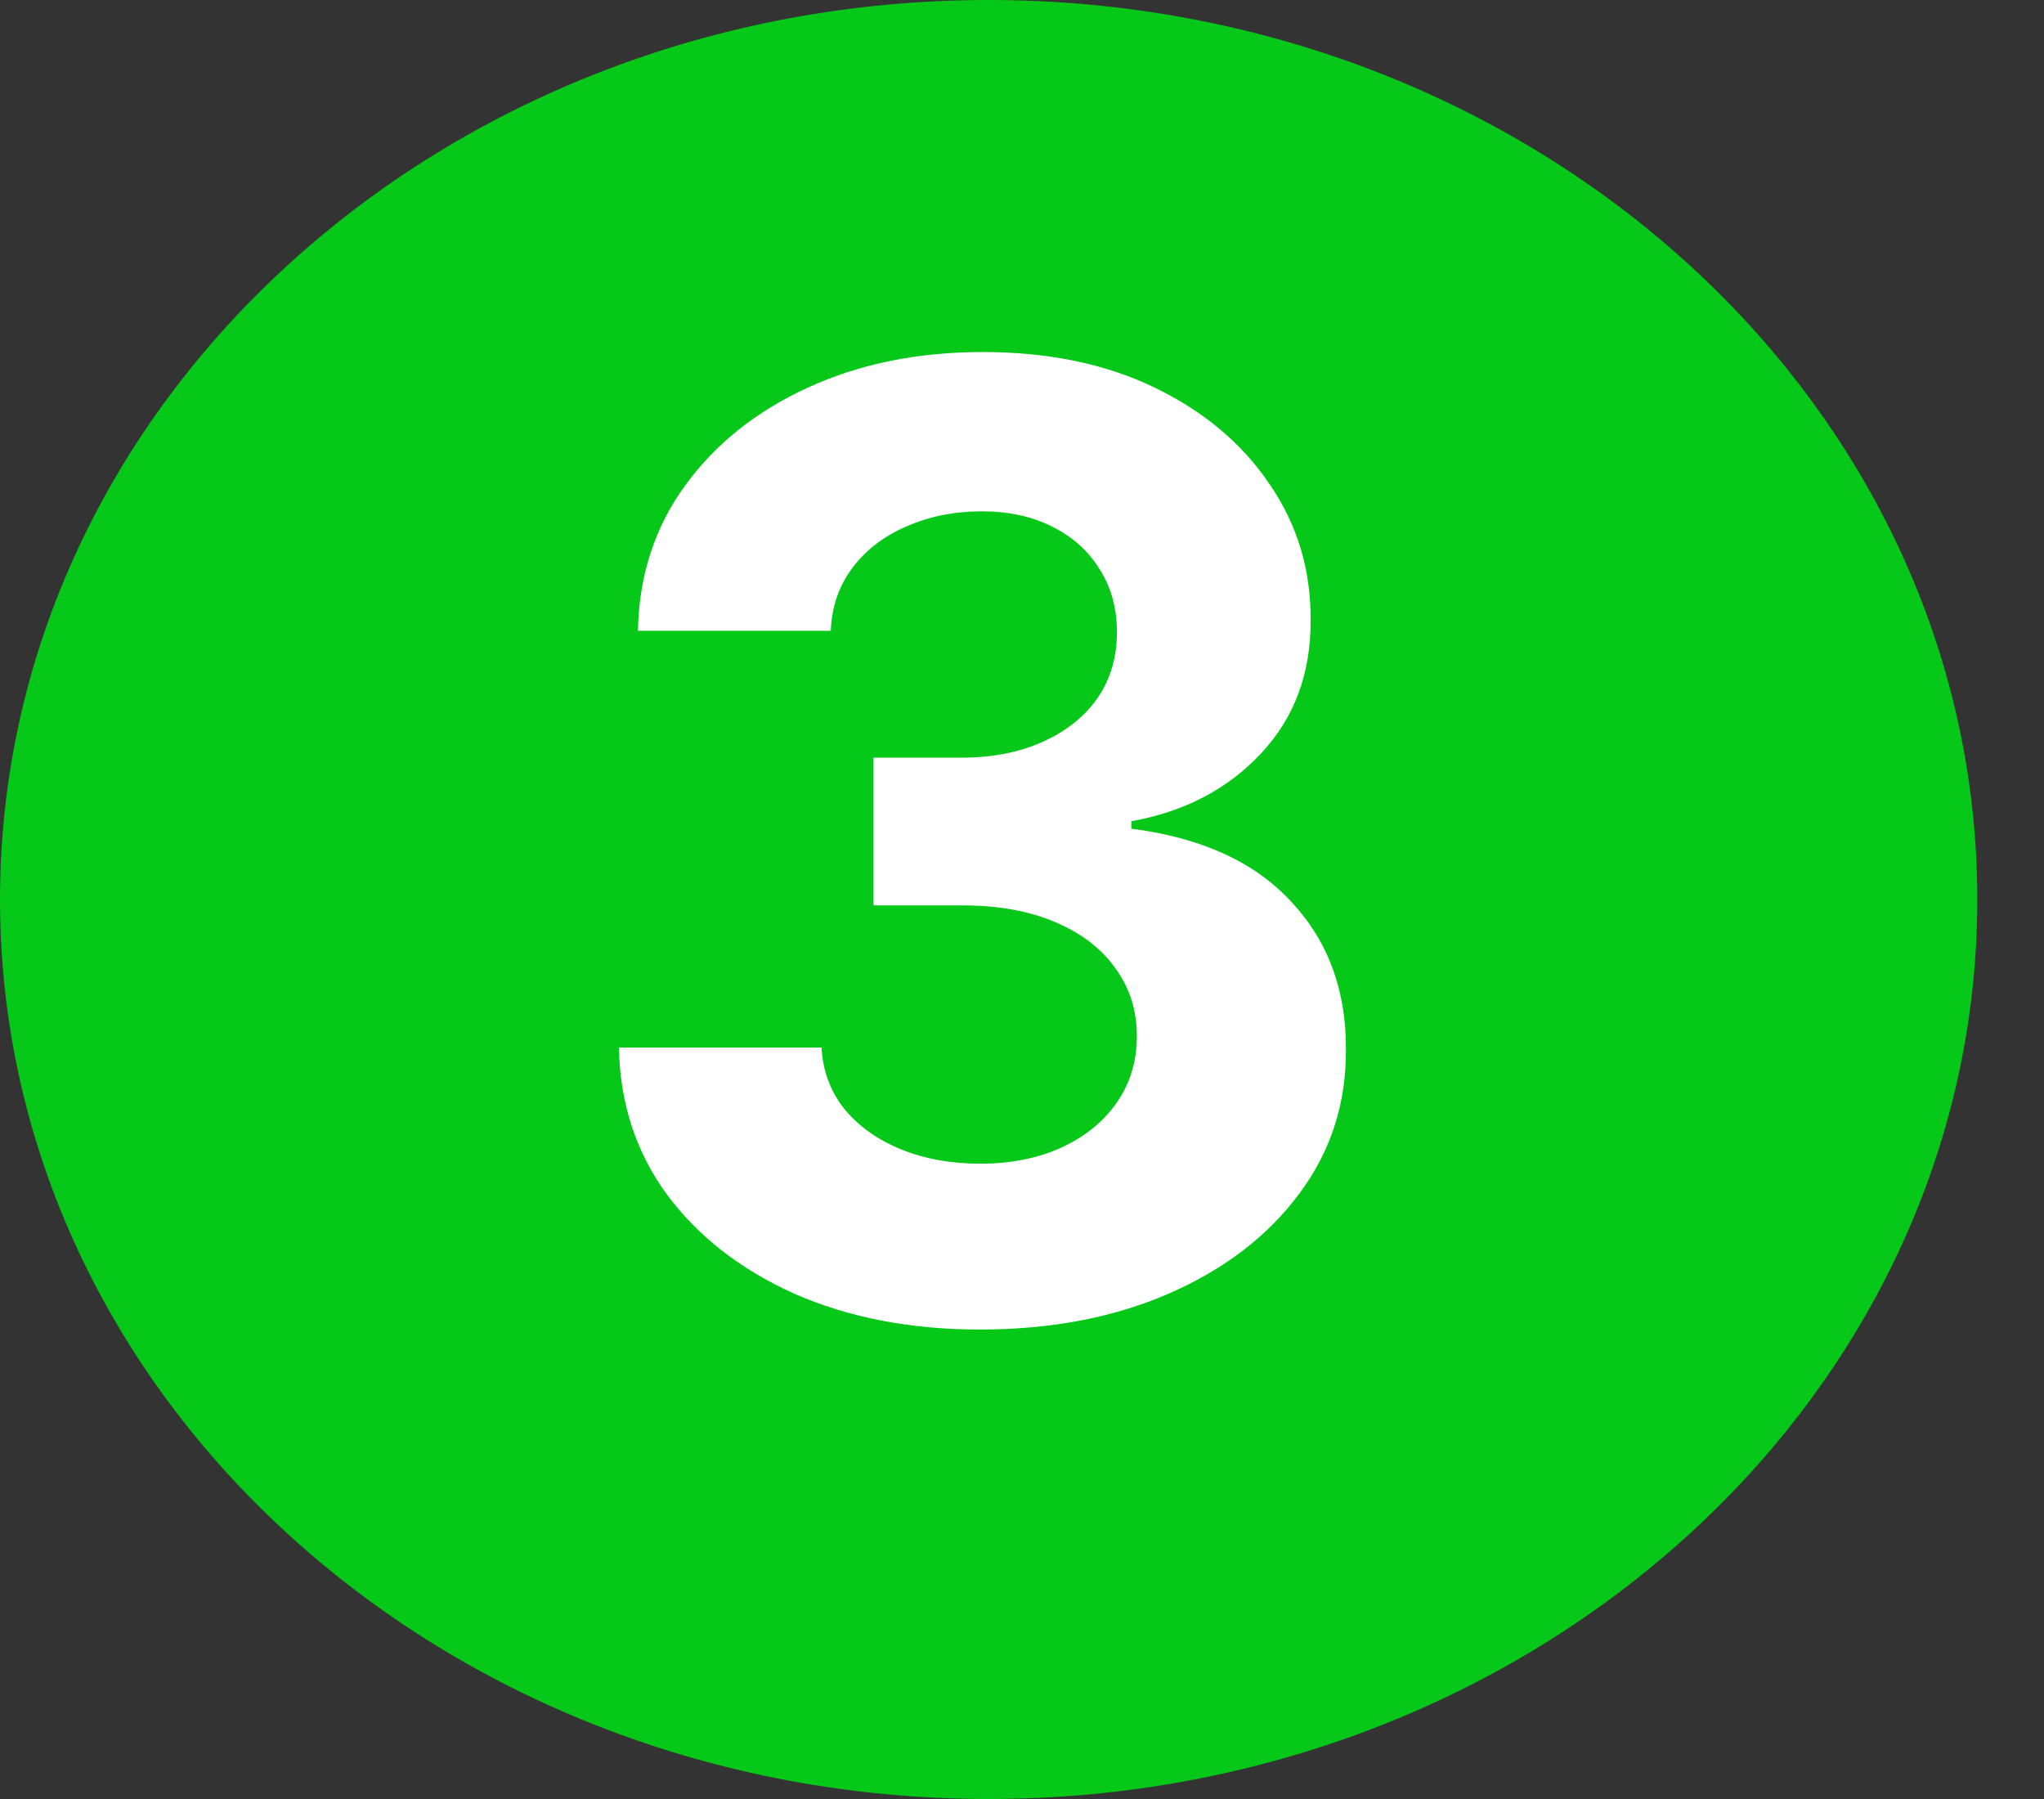 <svg width="25" height="22" viewBox="0 0 25 22" fill="none" xmlns="http://www.w3.org/2000/svg">
<rect x="0" y="0" width="25" height="22" fill="#333333" stroke="none"/>
<g id="Backlog count">
<path id="Ellipse 1" d="M24.184 11C24.184 17.075 18.77 22 12.092 22C5.414 22 0 17.075 0 11C0 4.925 5.414 0 12.092 0C18.77 0 24.184 4.925 24.184 11Z" fill="#06C819"/>
<path id="3" d="M11.985 16.259C11.137 16.259 10.381 16.113 9.718 15.822C9.059 15.526 8.538 15.121 8.156 14.606C7.777 14.087 7.582 13.488 7.57 12.81H10.048C10.063 13.094 10.155 13.344 10.326 13.56C10.5 13.772 10.731 13.937 11.019 14.055C11.307 14.172 11.631 14.231 11.991 14.231C12.366 14.231 12.697 14.164 12.985 14.032C13.273 13.899 13.498 13.716 13.661 13.481C13.824 13.246 13.905 12.975 13.905 12.668C13.905 12.358 13.818 12.083 13.644 11.844C13.474 11.602 13.227 11.412 12.905 11.276C12.587 11.14 12.209 11.072 11.769 11.072H10.684V9.265H11.769C12.14 9.265 12.468 9.2 12.752 9.072C13.04 8.943 13.264 8.765 13.423 8.538C13.582 8.306 13.661 8.038 13.661 7.731C13.661 7.439 13.591 7.183 13.451 6.964C13.315 6.74 13.121 6.566 12.871 6.441C12.625 6.316 12.337 6.253 12.008 6.253C11.675 6.253 11.37 6.314 11.093 6.435C10.816 6.553 10.595 6.721 10.428 6.941C10.262 7.161 10.173 7.418 10.161 7.714H7.803C7.815 7.043 8.006 6.452 8.377 5.941C8.748 5.43 9.248 5.03 9.877 4.742C10.51 4.45 11.224 4.305 12.019 4.305C12.822 4.305 13.525 4.45 14.127 4.742C14.729 5.034 15.197 5.428 15.53 5.924C15.868 6.416 16.034 6.969 16.03 7.583C16.034 8.234 15.832 8.778 15.423 9.214C15.017 9.649 14.489 9.926 13.837 10.043V10.134C14.693 10.244 15.345 10.541 15.792 11.026C16.243 11.507 16.466 12.11 16.462 12.833C16.466 13.496 16.275 14.085 15.889 14.6C15.506 15.115 14.977 15.521 14.303 15.816C13.629 16.111 12.856 16.259 11.985 16.259Z" fill="white"/>
</g>
</svg>
